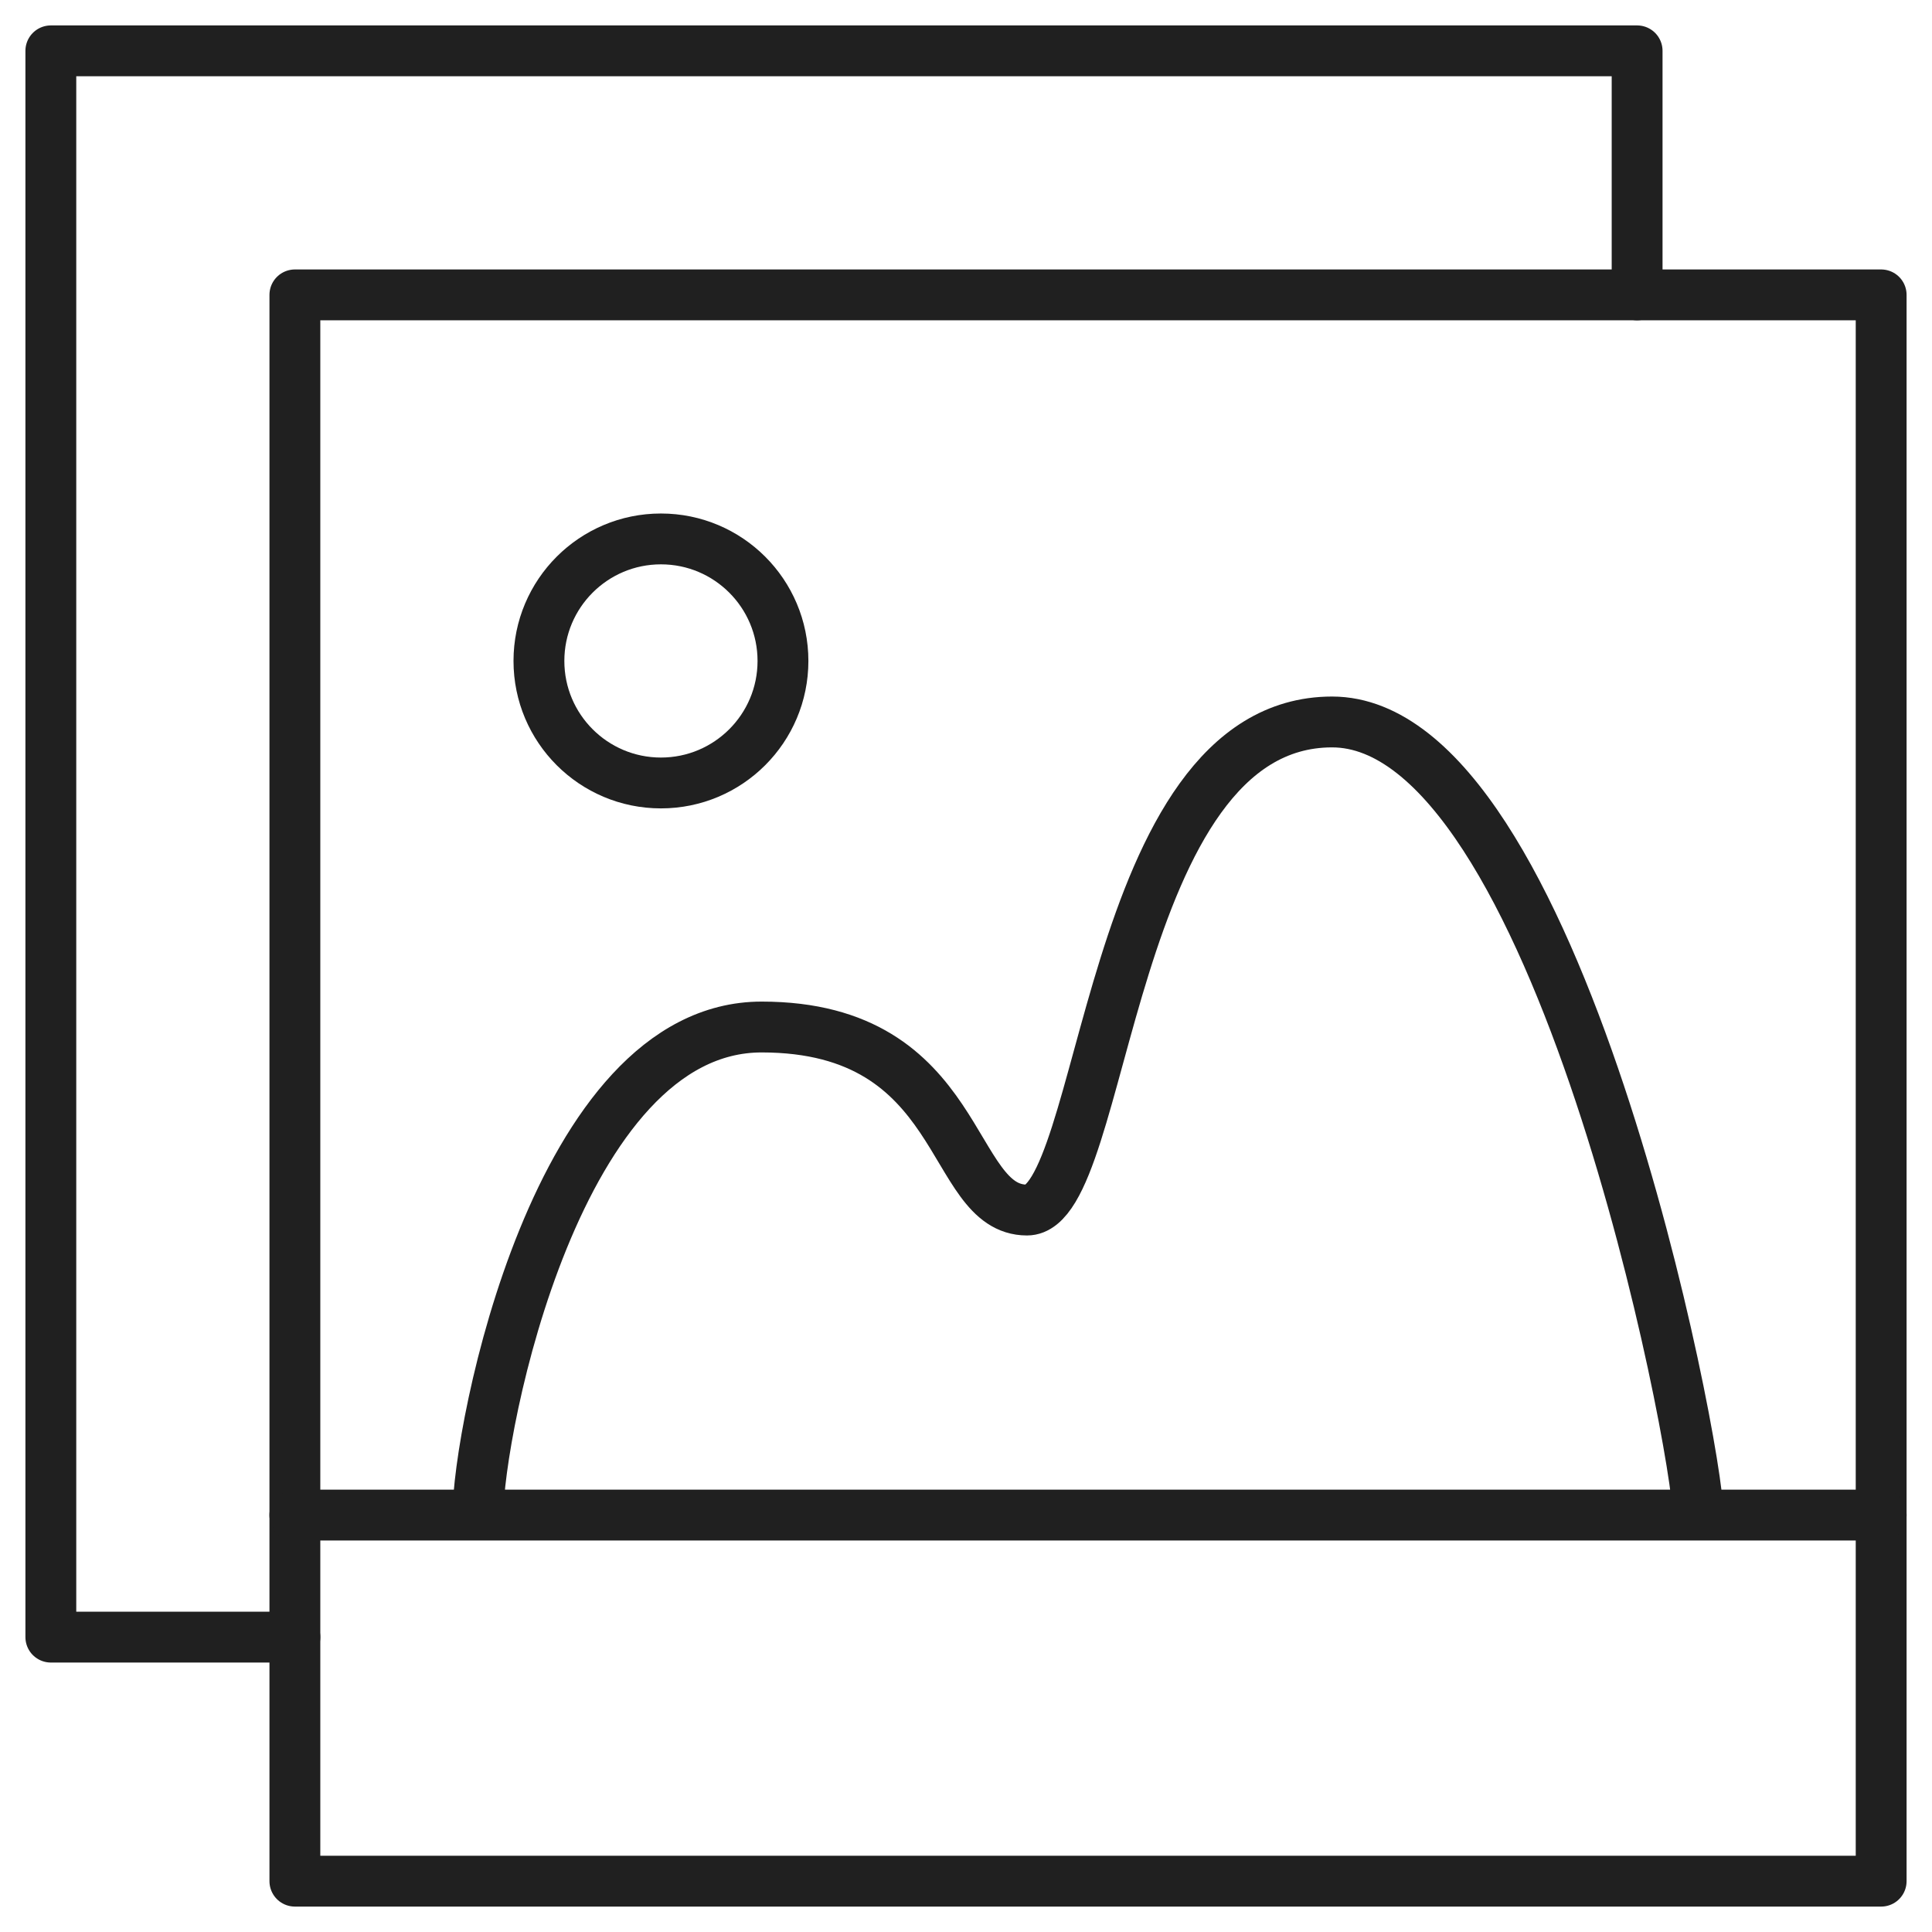 <svg xmlns="http://www.w3.org/2000/svg" width="38" height="38" viewBox="0 0 38 38">
    <g fill="none" fill-rule="evenodd" stroke="#202020" stroke-linecap="round" stroke-linejoin="round" transform="translate(1 1)">
        <path d="M4.8 31.2H0V0h31.2v4.8"/>
        <path d="M4.8 4.8H36V36H4.8z"/>
        <circle cx="12" cy="12" r="2.4"/>
        <path d="M8.4 28.8c0-1.68 1.56-9.6 5.58-9.6s3.66 3.6 5.22 3.6c1.56 0 1.56-9.6 6-9.6 4.44 0 7.2 14.28 7.2 15.6M4.8 28.8H36"/>
    </g>
</svg>
